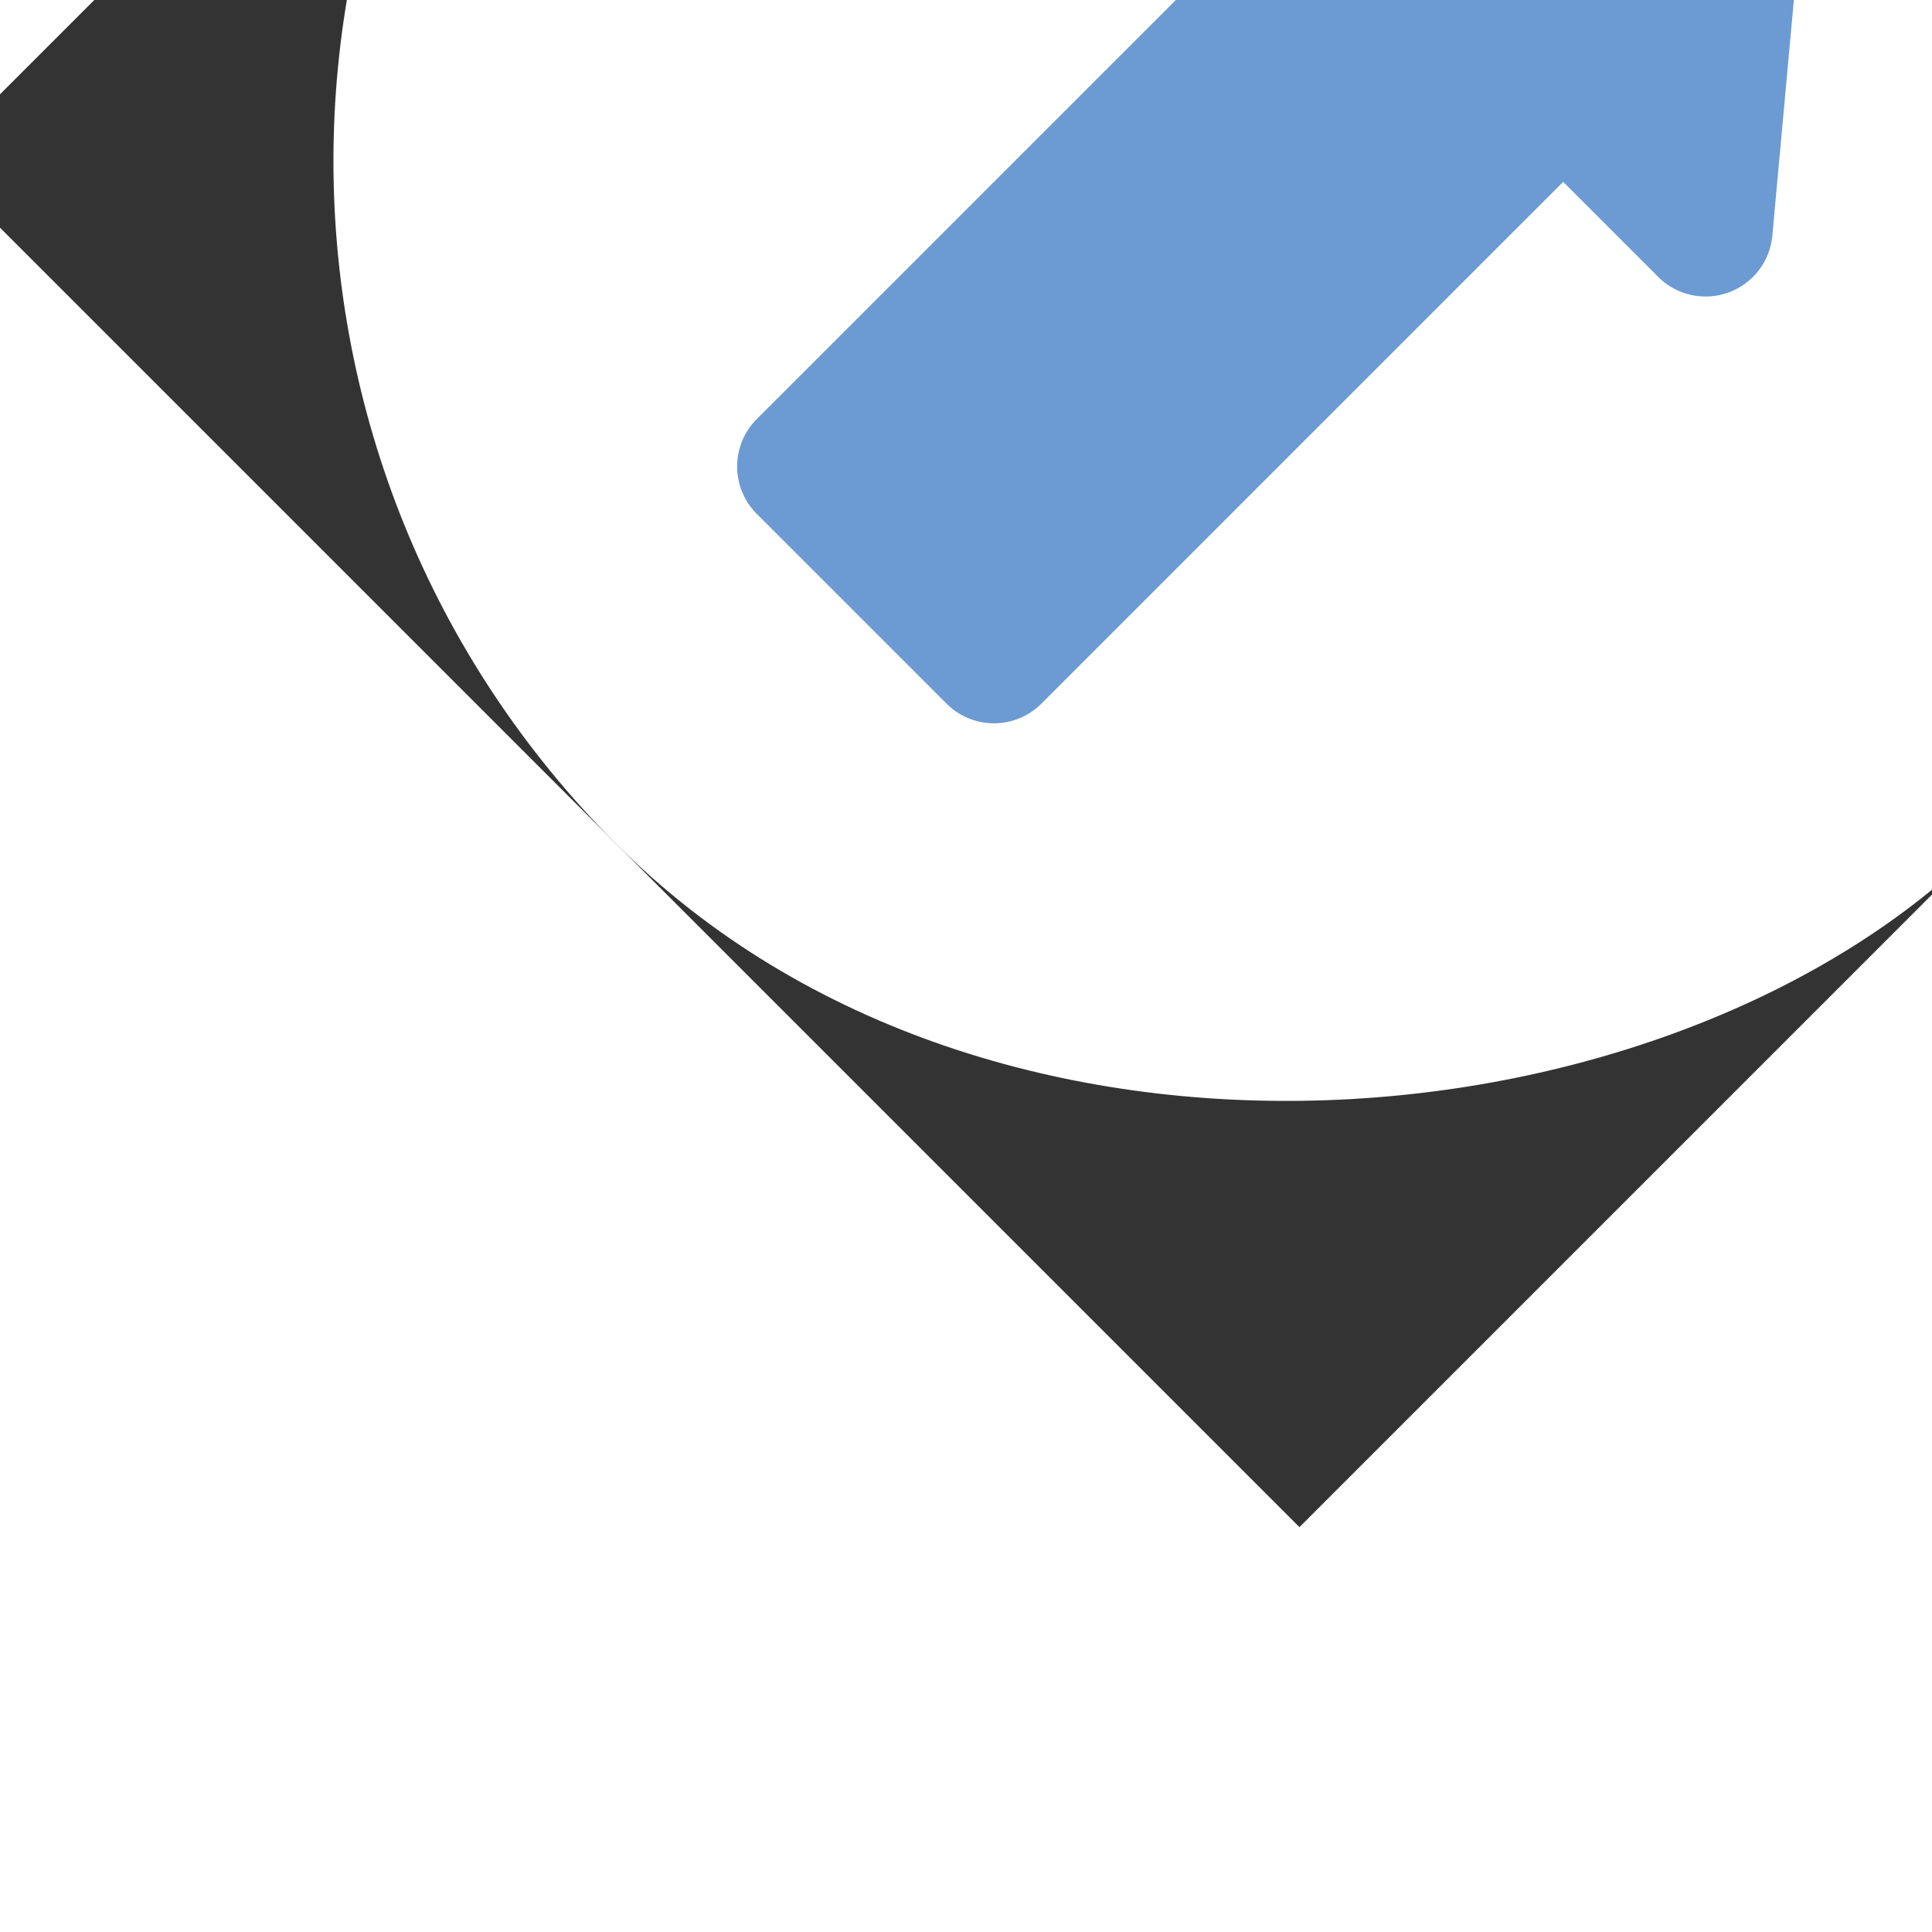 <svg width="64px" height="64px" viewBox="-2.4 -2.4 28.80 28.80" xmlns="http://www.w3.org/2000/svg" id="down-sign-1" class="icon glyph" fill="#000000" transform="rotate(45)matrix(1, 0, 0, -1, 0, 0)"><rect x="-2.4" y="-2.4" width="28.80" height="28.80" fill="#333333" stroke="none"/><g id="SVGRepo_bgCarrier" stroke-width="0"><rect x="-2.4" y="-2.4" width="28.80" height="28.80" rx="14.4" fill="#ffffff" strokewidth="0"></rect></g><g id="SVGRepo_tracerCarrier" stroke-linecap="round" stroke-linejoin="round"></g><g id="SVGRepo_iconCarrier"><path d="M17,14.56H15v-11a1,1,0,0,0-1-1H10a1,1,0,0,0-1,1v11H7a1,1,0,0,0-.91.58,1,1,0,0,0,.14,1.06l4.23,5.08a2,2,0,0,0,3.08,0l4.23-5.08a1,1,0,0,0,.14-1.06A1,1,0,0,0,17,14.56Z" style="fill:#6b9bd2"></path></g></svg>